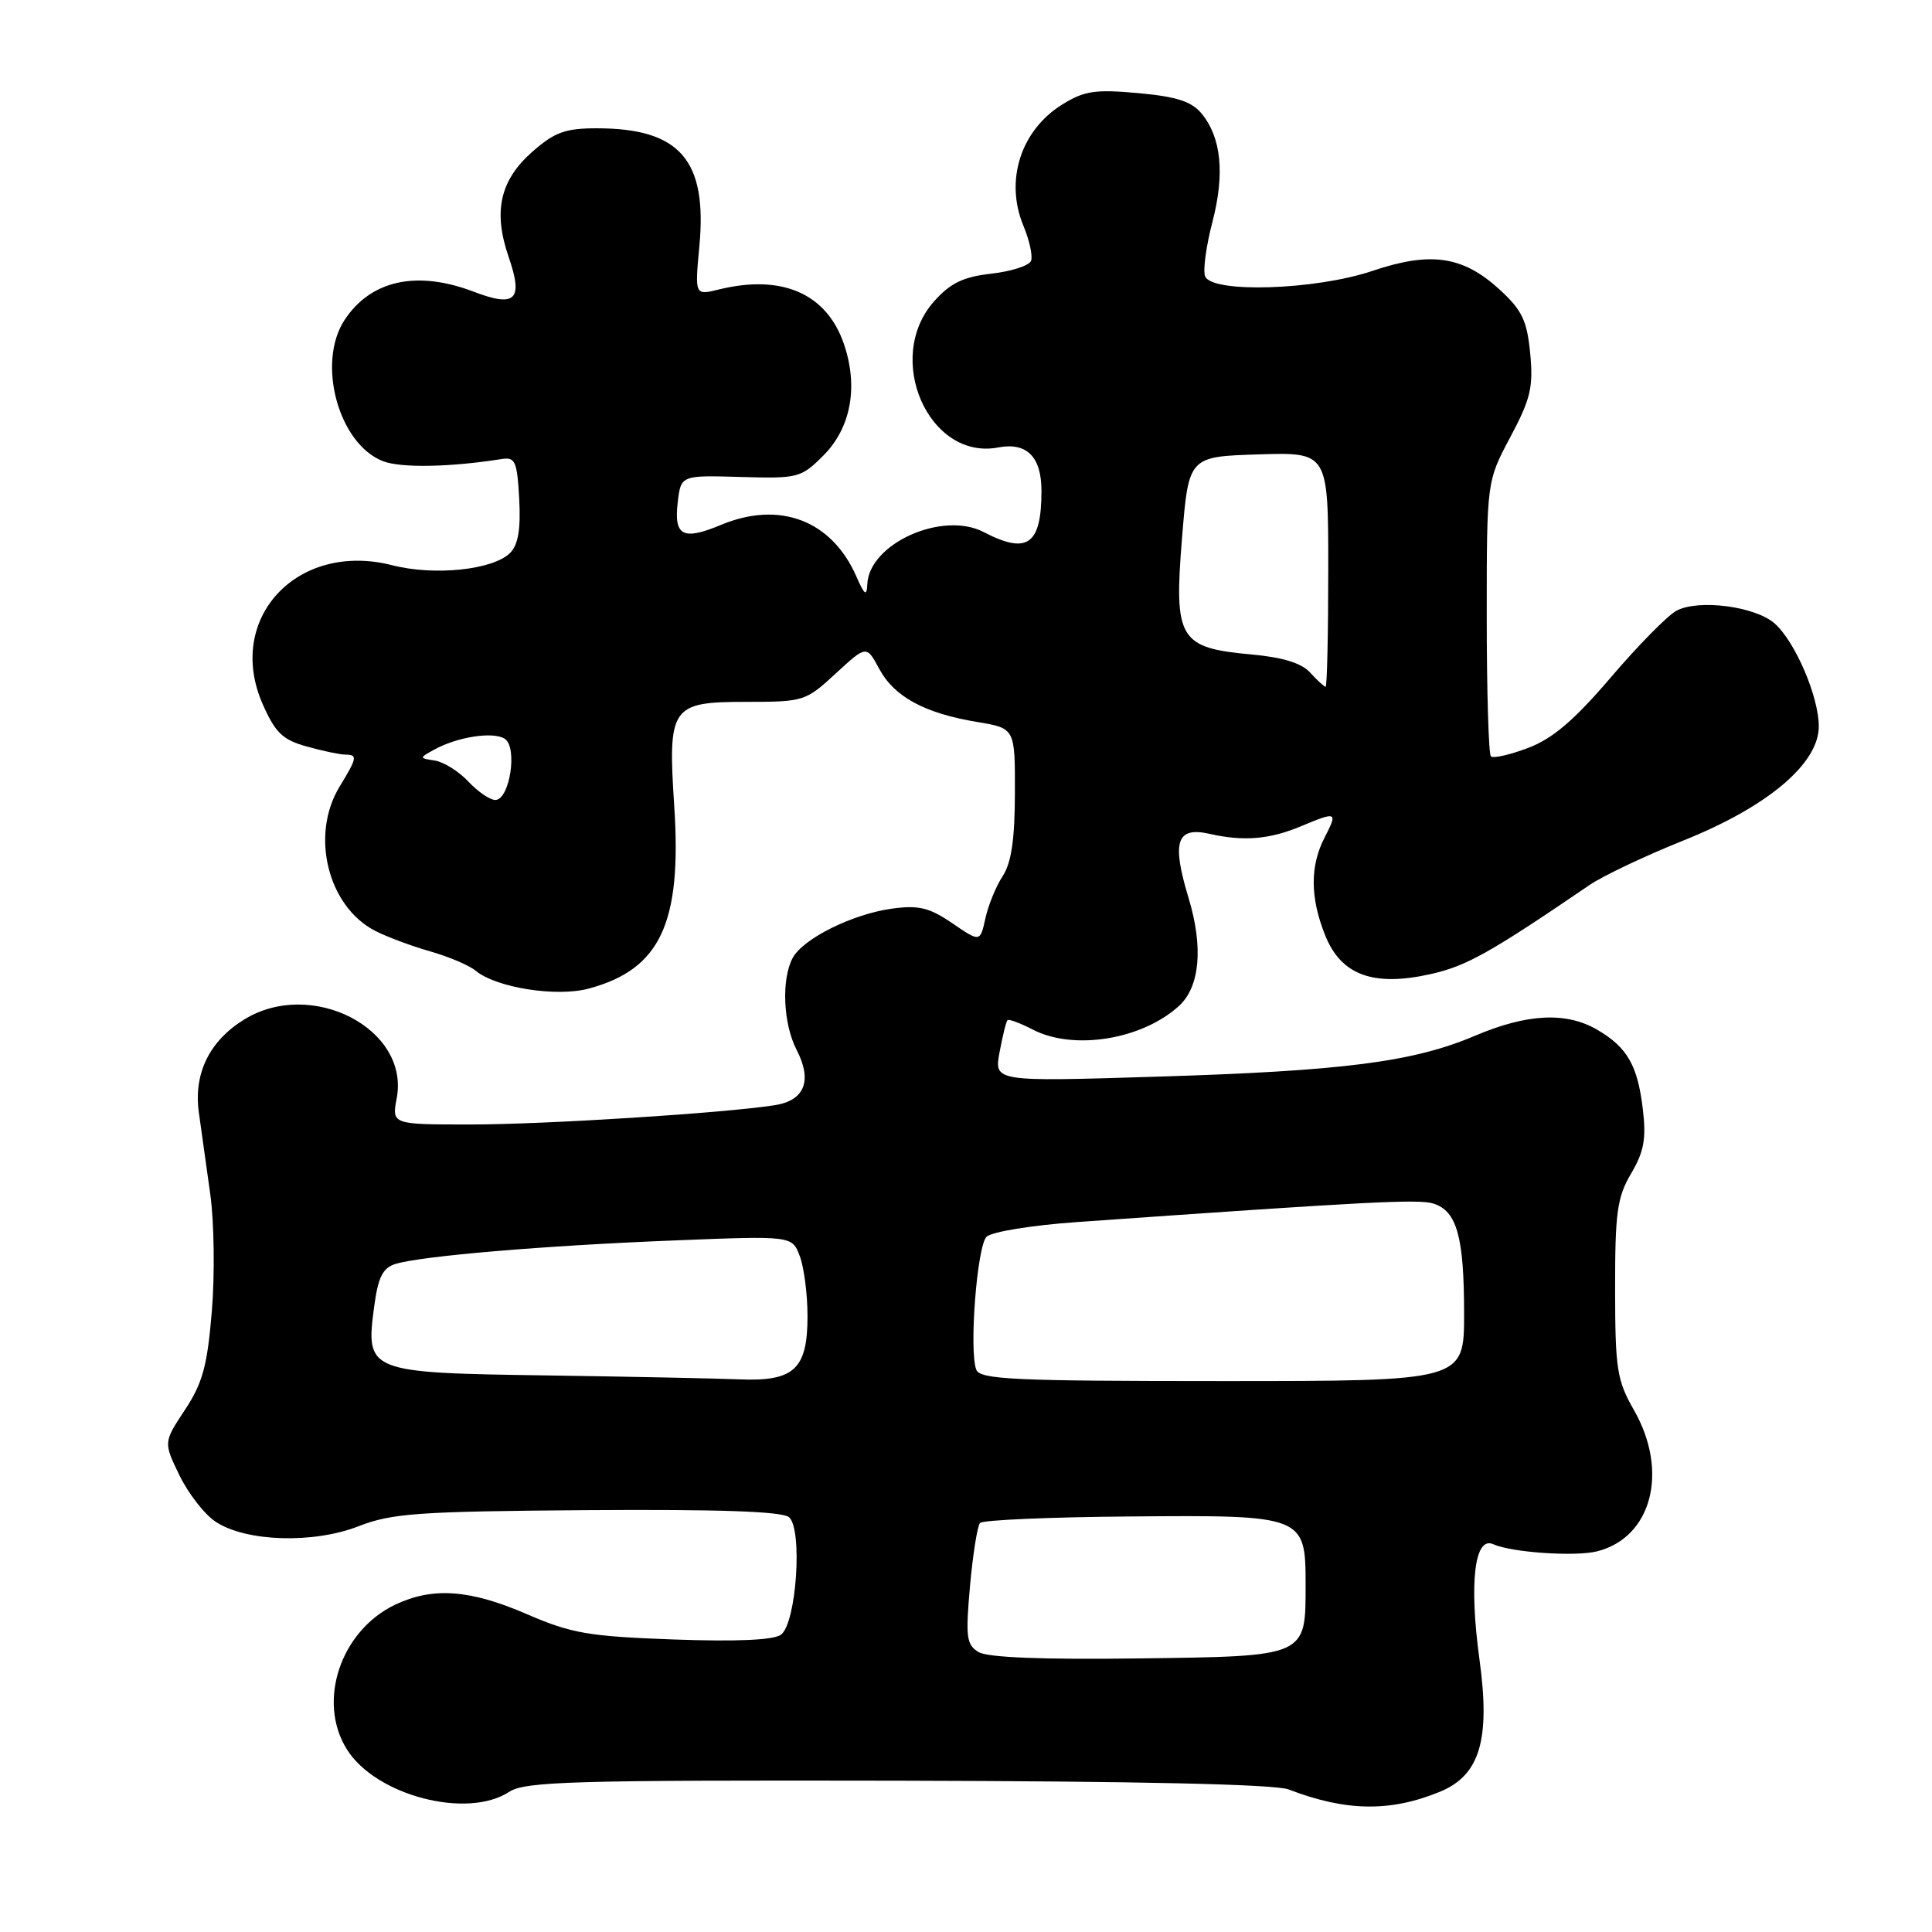 <?xml version="1.0" encoding="UTF-8" standalone="no"?>
<!DOCTYPE svg PUBLIC "-//W3C//DTD SVG 1.1//EN" "http://www.w3.org/Graphics/SVG/1.1/DTD/svg11.dtd" >
<svg xmlns="http://www.w3.org/2000/svg" xmlns:xlink="http://www.w3.org/1999/xlink" version="1.1" viewBox="0 0 256 256">
 <g >
 <path fill="currentColor"
d=" M 190.79 237.42 C 196.09 235.24 197.50 230.55 196.04 219.90 C 194.64 209.69 195.39 203.49 197.87 204.62 C 200.29 205.71 208.71 206.29 211.62 205.56 C 218.87 203.74 221.16 194.98 216.51 186.85 C 214.25 182.90 214.02 181.42 214.01 170.81 C 214.00 160.66 214.28 158.64 216.13 155.50 C 217.83 152.62 218.15 150.89 217.69 147.02 C 217.00 141.19 215.65 138.81 211.70 136.48 C 207.58 134.05 202.39 134.29 195.43 137.25 C 187.24 140.73 178.00 141.91 153.11 142.67 C 131.72 143.33 131.72 143.33 132.45 139.41 C 132.85 137.26 133.32 135.35 133.50 135.18 C 133.67 135.00 135.18 135.56 136.86 136.43 C 142.25 139.22 151.28 137.77 156.19 133.32 C 159.00 130.79 159.47 125.52 157.49 118.98 C 155.23 111.52 155.89 109.50 160.27 110.49 C 164.78 111.51 168.21 111.23 172.37 109.49 C 177.16 107.49 177.28 107.55 175.53 110.95 C 173.57 114.73 173.59 118.94 175.59 123.93 C 177.70 129.21 181.96 130.78 189.58 129.07 C 194.31 128.01 197.44 126.26 210.62 117.27 C 212.43 116.04 218.04 113.38 223.11 111.35 C 234.22 106.90 241.00 101.18 241.00 96.25 C 241.00 92.33 237.89 85.06 235.17 82.63 C 232.62 80.35 225.07 79.36 222.15 80.92 C 220.96 81.55 217.05 85.53 213.45 89.75 C 208.59 95.44 205.75 97.86 202.50 99.10 C 200.08 100.02 197.85 100.52 197.55 100.22 C 197.25 99.91 197.00 91.59 197.00 81.72 C 197.00 63.78 197.00 63.78 200.13 57.91 C 202.81 52.87 203.19 51.30 202.76 46.83 C 202.34 42.47 201.68 41.10 198.71 38.37 C 193.84 33.91 189.57 33.29 181.84 35.90 C 174.30 38.44 160.55 38.88 159.68 36.60 C 159.38 35.83 159.82 32.60 160.65 29.42 C 162.31 23.04 161.84 18.24 159.22 15.05 C 157.91 13.45 155.91 12.80 150.84 12.34 C 145.15 11.82 143.68 12.03 140.78 13.83 C 135.25 17.25 133.11 23.93 135.62 29.95 C 136.41 31.84 136.86 33.92 136.62 34.56 C 136.37 35.20 134.01 35.96 131.37 36.26 C 127.64 36.68 125.94 37.50 123.78 39.92 C 117.08 47.42 123.06 61.05 132.27 59.29 C 136.05 58.57 138.00 60.52 138.00 65.04 C 138.00 72.18 136.14 73.52 130.36 70.51 C 124.89 67.65 115.13 72.03 114.92 77.44 C 114.85 79.07 114.55 78.85 113.47 76.38 C 110.20 68.93 103.29 66.31 95.51 69.56 C 90.50 71.65 89.28 71.02 89.80 66.59 C 90.22 62.97 90.22 62.97 98.13 63.20 C 105.74 63.42 106.14 63.32 109.09 60.37 C 112.75 56.71 113.76 51.27 111.83 45.60 C 109.55 38.90 103.62 36.31 95.28 38.35 C 92.06 39.15 92.06 39.15 92.67 32.62 C 93.74 21.20 90.08 17.00 79.07 17.00 C 74.91 17.00 73.48 17.52 70.57 20.08 C 66.26 23.86 65.32 27.99 67.39 34.02 C 69.37 39.75 68.34 40.78 62.76 38.65 C 55.23 35.78 49.12 37.12 45.65 42.41 C 41.93 48.10 44.86 58.83 50.75 61.11 C 53.13 62.03 59.67 61.91 66.50 60.82 C 68.27 60.54 68.53 61.14 68.80 66.13 C 69.01 70.12 68.66 72.20 67.60 73.26 C 65.34 75.52 57.58 76.33 51.98 74.90 C 39.39 71.67 29.80 81.97 34.82 93.33 C 36.49 97.10 37.46 98.04 40.66 98.92 C 42.77 99.51 45.06 99.99 45.75 99.99 C 47.41 100.00 47.34 100.39 45.00 104.23 C 41.09 110.64 43.42 120.10 49.71 123.34 C 51.24 124.13 54.52 125.36 57.00 126.06 C 59.48 126.77 62.18 127.92 63.02 128.62 C 65.71 130.87 73.74 132.15 78.02 130.99 C 87.50 128.44 90.36 122.33 89.34 106.82 C 88.48 93.62 88.90 93.00 98.87 93.00 C 106.49 93.00 106.76 92.92 110.74 89.24 C 114.81 85.49 114.81 85.49 116.51 88.64 C 118.49 92.33 122.54 94.52 129.50 95.67 C 134.50 96.50 134.50 96.50 134.48 105.07 C 134.47 111.22 134.01 114.34 132.86 116.09 C 131.98 117.43 130.95 119.95 130.57 121.69 C 129.87 124.85 129.87 124.85 126.19 122.34 C 123.17 120.27 121.73 119.92 118.25 120.39 C 112.99 121.10 106.41 124.36 105.03 126.94 C 103.52 129.76 103.77 135.66 105.55 139.10 C 107.66 143.18 106.64 145.81 102.69 146.44 C 96.01 147.49 72.28 149.00 62.31 149.00 C 51.91 149.00 51.91 149.00 52.57 145.50 C 54.29 136.30 41.25 129.59 32.34 135.10 C 27.73 137.95 25.63 142.27 26.35 147.42 C 26.66 149.66 27.34 154.53 27.86 158.23 C 28.38 161.93 28.47 168.91 28.07 173.74 C 27.47 180.99 26.85 183.27 24.50 186.82 C 21.66 191.12 21.66 191.12 23.79 195.51 C 24.97 197.93 27.12 200.69 28.59 201.65 C 32.63 204.30 41.51 204.57 47.50 202.24 C 51.94 200.51 55.36 200.27 77.85 200.10 C 95.27 199.98 103.62 200.27 104.54 201.03 C 106.38 202.56 105.54 215.06 103.49 216.60 C 102.53 217.32 97.67 217.54 89.27 217.24 C 77.98 216.83 75.73 216.44 69.83 213.89 C 62.29 210.62 57.36 210.26 52.38 212.62 C 45.12 216.07 41.98 225.46 45.97 231.81 C 49.80 237.92 61.89 241.08 67.47 237.43 C 69.58 236.05 75.88 235.87 118.94 235.95 C 150.81 236.02 168.96 236.42 170.75 237.11 C 178.33 240.03 184.22 240.12 190.79 237.42 Z  M 129.67 218.91 C 128.06 217.94 127.93 216.94 128.53 210.16 C 128.91 205.95 129.51 202.18 129.86 201.80 C 130.21 201.41 139.19 201.02 149.80 200.94 C 172.78 200.74 173.00 200.83 173.00 209.96 C 173.00 219.57 173.25 219.46 150.83 219.75 C 138.17 219.92 130.87 219.63 129.67 218.91 Z  M 72.39 182.25 C 48.72 181.91 48.43 181.79 49.57 173.20 C 50.09 169.27 50.70 168.02 52.37 167.49 C 55.70 166.44 71.99 165.05 89.22 164.37 C 104.95 163.74 104.95 163.74 105.97 166.43 C 106.54 167.92 107.00 171.51 107.00 174.41 C 107.00 181.44 105.22 183.08 97.92 182.77 C 94.94 182.65 83.45 182.41 72.39 182.25 Z  M 129.36 181.49 C 128.39 178.97 129.46 165.14 130.72 163.88 C 131.38 163.22 136.73 162.35 142.71 161.93 C 181.26 159.21 187.99 158.86 189.94 159.48 C 193.05 160.47 194.00 163.89 194.00 174.07 C 194.00 183.00 194.00 183.00 161.97 183.00 C 134.37 183.00 129.86 182.79 129.36 181.49 Z  M 62.05 103.55 C 60.79 102.21 58.79 100.96 57.63 100.78 C 55.53 100.46 55.52 100.44 57.50 99.35 C 60.57 97.64 65.34 96.90 66.88 97.89 C 68.62 99.01 67.54 106.00 65.63 106.00 C 64.92 106.00 63.31 104.90 62.05 103.55 Z  M 173.62 89.14 C 172.47 87.86 169.99 87.10 165.83 86.72 C 156.23 85.85 155.54 84.69 156.62 71.34 C 157.50 60.50 157.50 60.50 166.75 60.21 C 176.00 59.92 176.00 59.92 176.00 75.46 C 176.00 84.01 175.84 91.00 175.65 91.00 C 175.47 91.00 174.55 90.16 173.62 89.14 Z "/>
</g>
</svg>